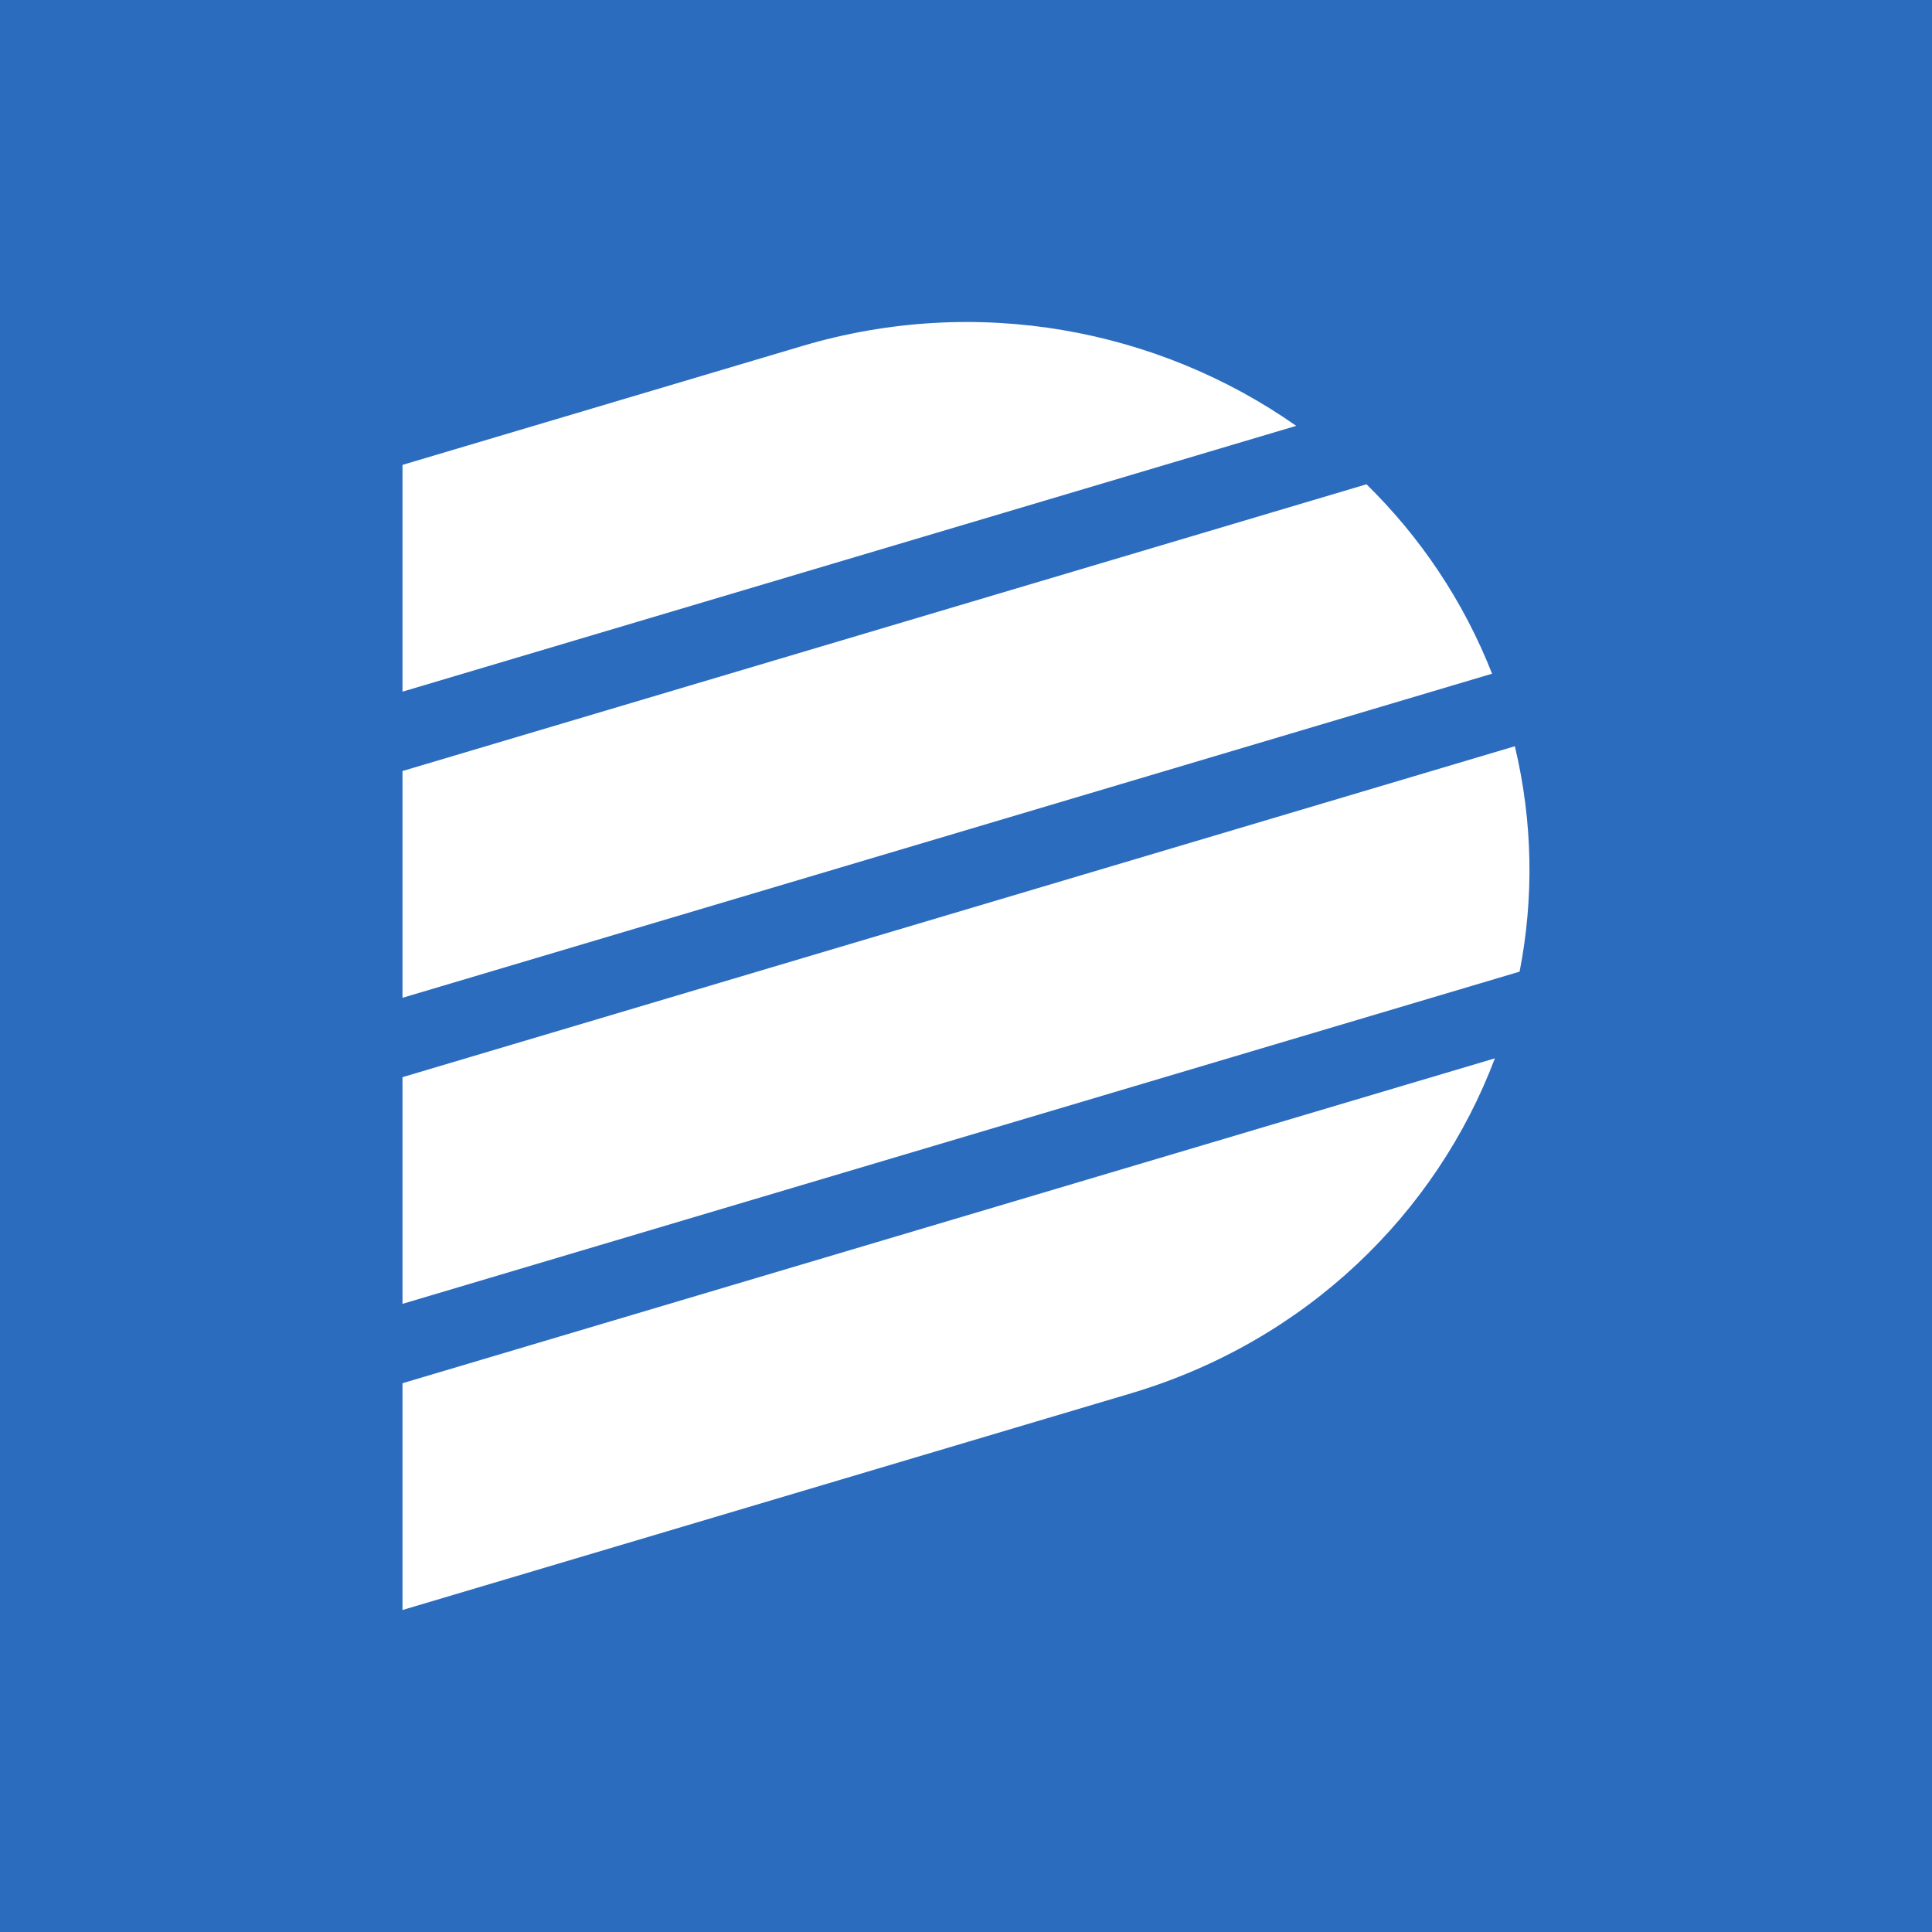 <svg width="24" height="24" viewBox="0 0 24 24" fill="none" xmlns="http://www.w3.org/2000/svg">
<path d="M0 0H24V24H0V0Z" fill="#2C6CBE"/>
<path d="M16.102 5.29C14.389 4.088 12.138 3.652 9.963 4.299L5 5.775V8.592L16.102 5.29Z" fill="white"/>
<path d="M18.535 8.369C18.179 7.463 17.641 6.669 16.975 6.016L5 9.578V12.395L18.535 8.369Z" fill="white"/>
<path d="M18.877 12.07C19.054 11.165 19.044 10.215 18.818 9.27L5 13.381V16.197L18.877 12.07Z" fill="white"/>
<path d="M14.051 17.308C16.226 16.66 17.842 15.075 18.57 13.147L5 17.183V20L14.051 17.308Z" fill="white"/>
</svg>
